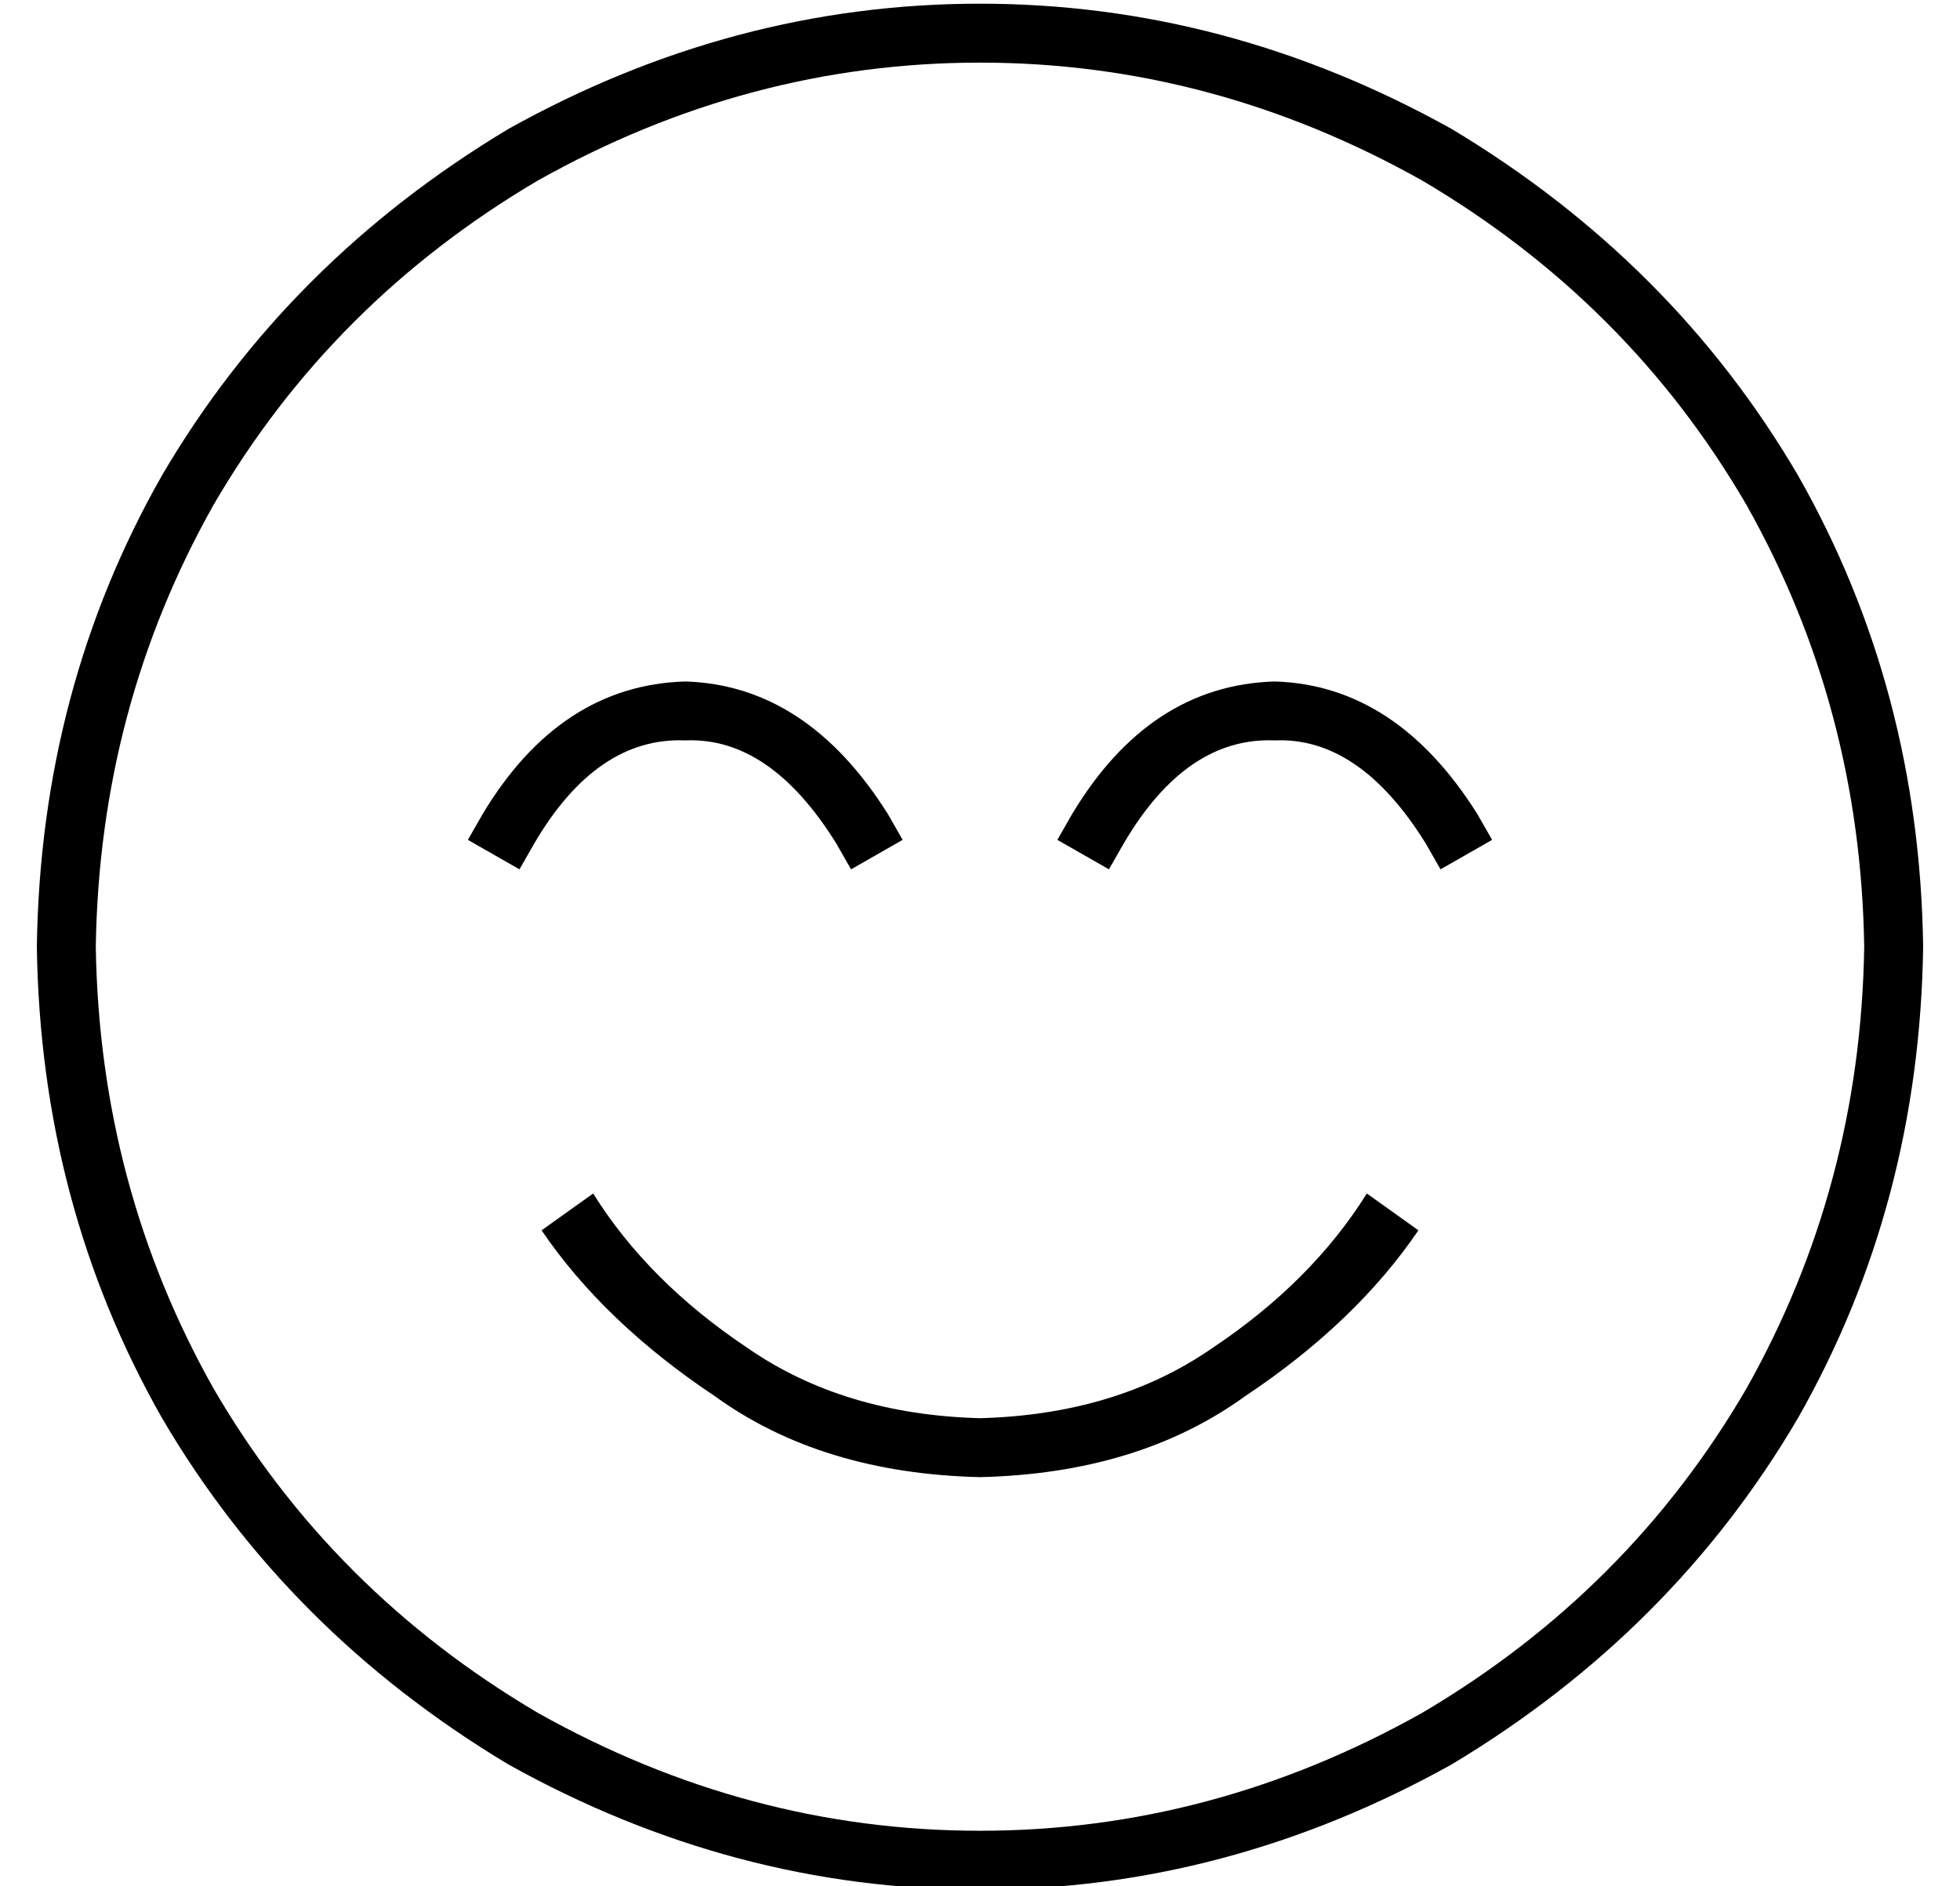<?xml version="1.0" standalone="no"?>
<!DOCTYPE svg PUBLIC "-//W3C//DTD SVG 1.1//EN" "http://www.w3.org/Graphics/SVG/1.1/DTD/svg11.dtd" >
<svg xmlns="http://www.w3.org/2000/svg" xmlns:xlink="http://www.w3.org/1999/xlink" version="1.1" viewBox="-10 -40 532 512">
   <path fill="currentColor"
d="M496 217q-1 -65 -32 -120v0v0q-32 -55 -88 -88q-57 -32 -120 -32t-120 32q-56 33 -88 88q-31 55 -32 120q1 65 32 120q32 55 88 88q57 32 120 32t120 -32q56 -33 88 -88q31 -55 32 -120v0zM0 217q1 -70 34 -128v0v0q34 -58 94 -94q61 -34 128 -34t128 34q60 36 94 94
q33 58 34 128q-1 70 -34 128q-34 58 -94 94q-61 34 -128 34t-128 -34q-60 -36 -94 -94q-33 -58 -34 -128v0zM137 294l14 -10l-14 10l14 -10q15 24 42 42q26 18 63 19q37 -1 63 -19q27 -18 42 -42l14 10v0q-17 25 -47 45q-29 21 -72 22q-43 -1 -72 -22q-30 -20 -47 -45v0z
M176 161q-24 -1 -41 28l-4 7v0l-14 -8v0l4 -7v0q21 -35 55 -36q33 1 55 36l4 7v0l-14 8v0l-4 -7v0q-18 -29 -41 -28v0zM295 189l-4 7l4 -7l-4 7l-14 -8v0l4 -7v0q21 -35 55 -36q33 1 55 36l4 7v0l-14 8v0l-4 -7v0q-18 -29 -41 -28q-24 -1 -41 28v0z" />
</svg>

